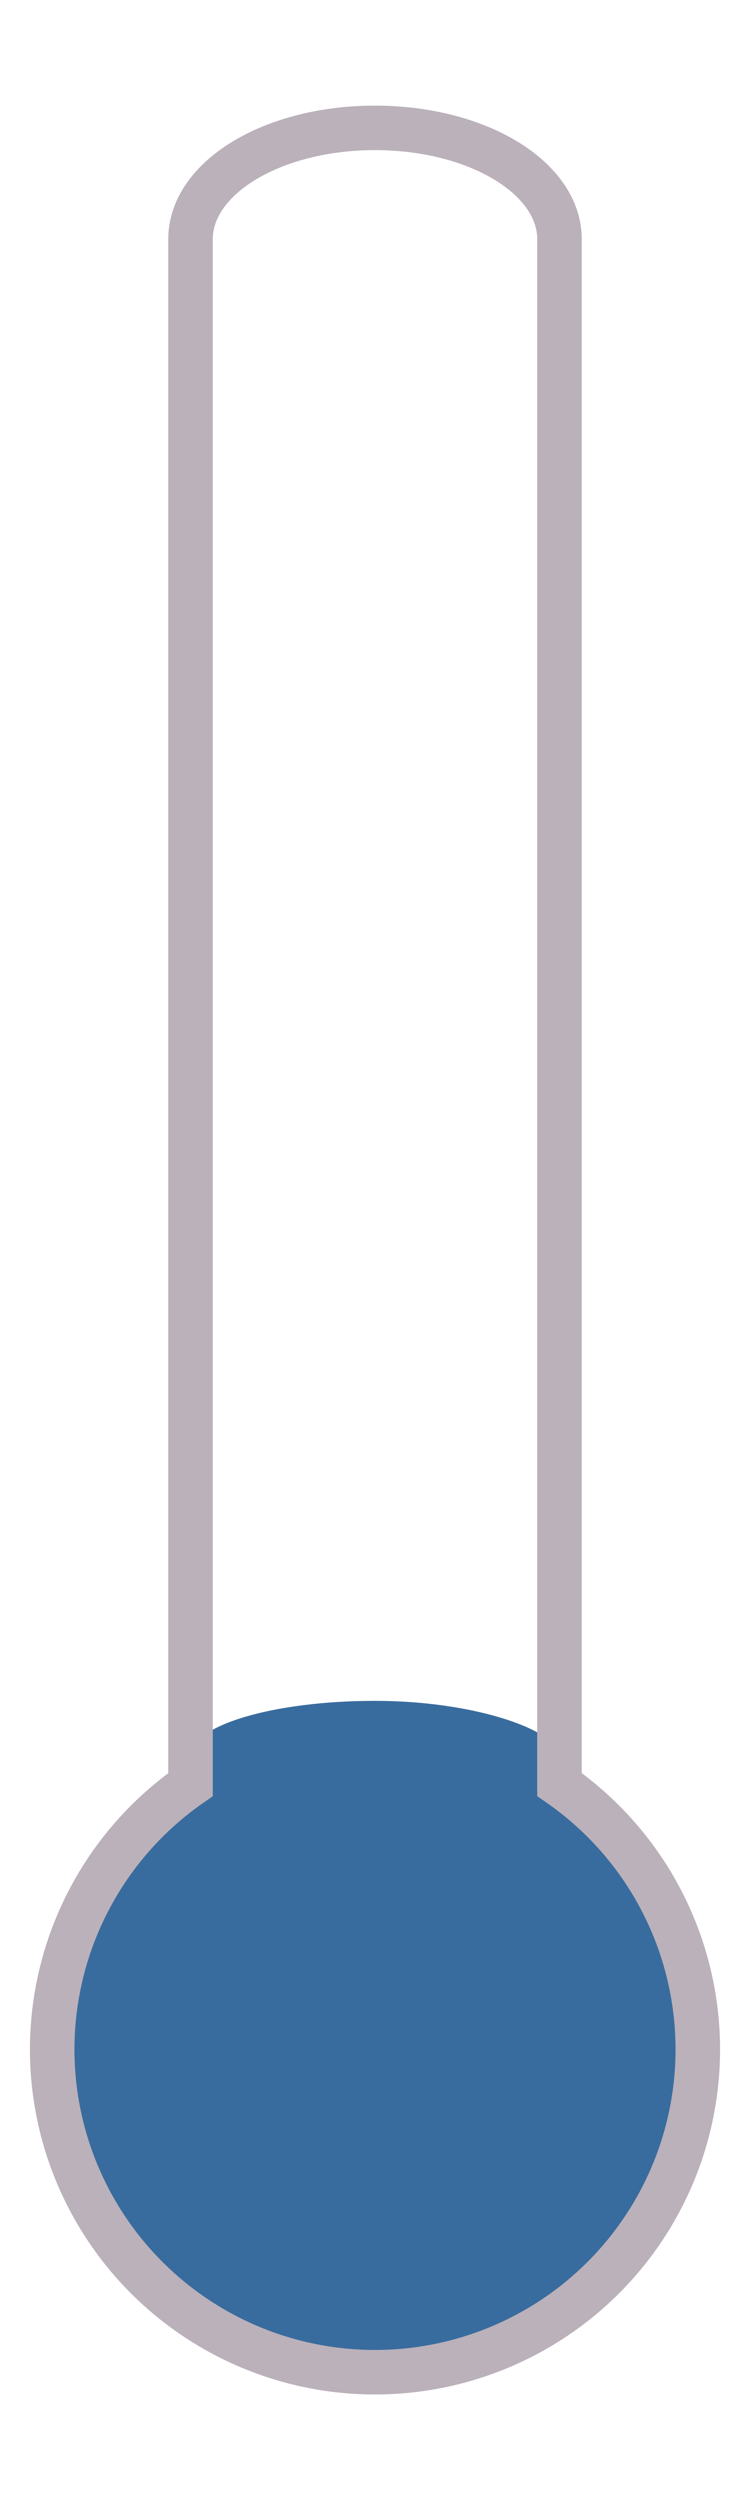 <?xml version="1.0" encoding="UTF-8" standalone="no"?>
<!-- Created with Inkscape (http://www.inkscape.org/) -->

<svg
   width="75"
   height="250"
   viewBox="0 0 19.844 66.146"
   version="1.1"
   id="svg5"
   xml:space="preserve"
   xmlns="http://www.w3.org/2000/svg"
   xmlns:svg="http://www.w3.org/2000/svg"><defs
     id="defs2" /><g
     id="layer1"
     style="display:inline"><g
       id="mercury"><rect
         style="fill:#396c9e;fill-opacity:1;stroke:none;stroke-width:1.178;stroke-linecap:round;stroke-dasharray:none;stroke-opacity:1"
         id="column"
         width="9.761"
         height="7"
         x="5.041"
         y="45"
         ry="1.46"
         rx="4.881" /><path
         id="circle2666"
         style="opacity:1;fill:#396c9e;fill-opacity:1;stroke:none;stroke-width:1.178;stroke-linecap:round;stroke-dasharray:none;stroke-opacity:1"
         d="M 4.628,47.521 A 8.541,8.541 0 0 0 1.381,54.222 8.541,8.541 0 0 0 9.922,62.763 8.541,8.541 0 0 0 18.463,54.222 8.541,8.541 0 0 0 15.218,47.521 Z" /></g><path
       id="rect234"
       style="opacity:1;fill:none;stroke:#bbb1ba;stroke-width:1.178;stroke-linecap:round;stroke-dasharray:none;stroke-opacity:1"
       d="m 9.922,3.383 c -2.704,0 -4.881,1.314 -4.881,2.946 V 47.216 a 8.541,8.541 0 0 0 -3.66,7.006 8.541,8.541 0 0 0 8.541,8.541 8.541,8.541 0 0 0 8.541,-8.541 8.541,8.541 0 0 0 -3.66,-7.008 V 6.329 c 0,-1.632 -2.177,-2.946 -4.881,-2.946 z" /></g></svg>
